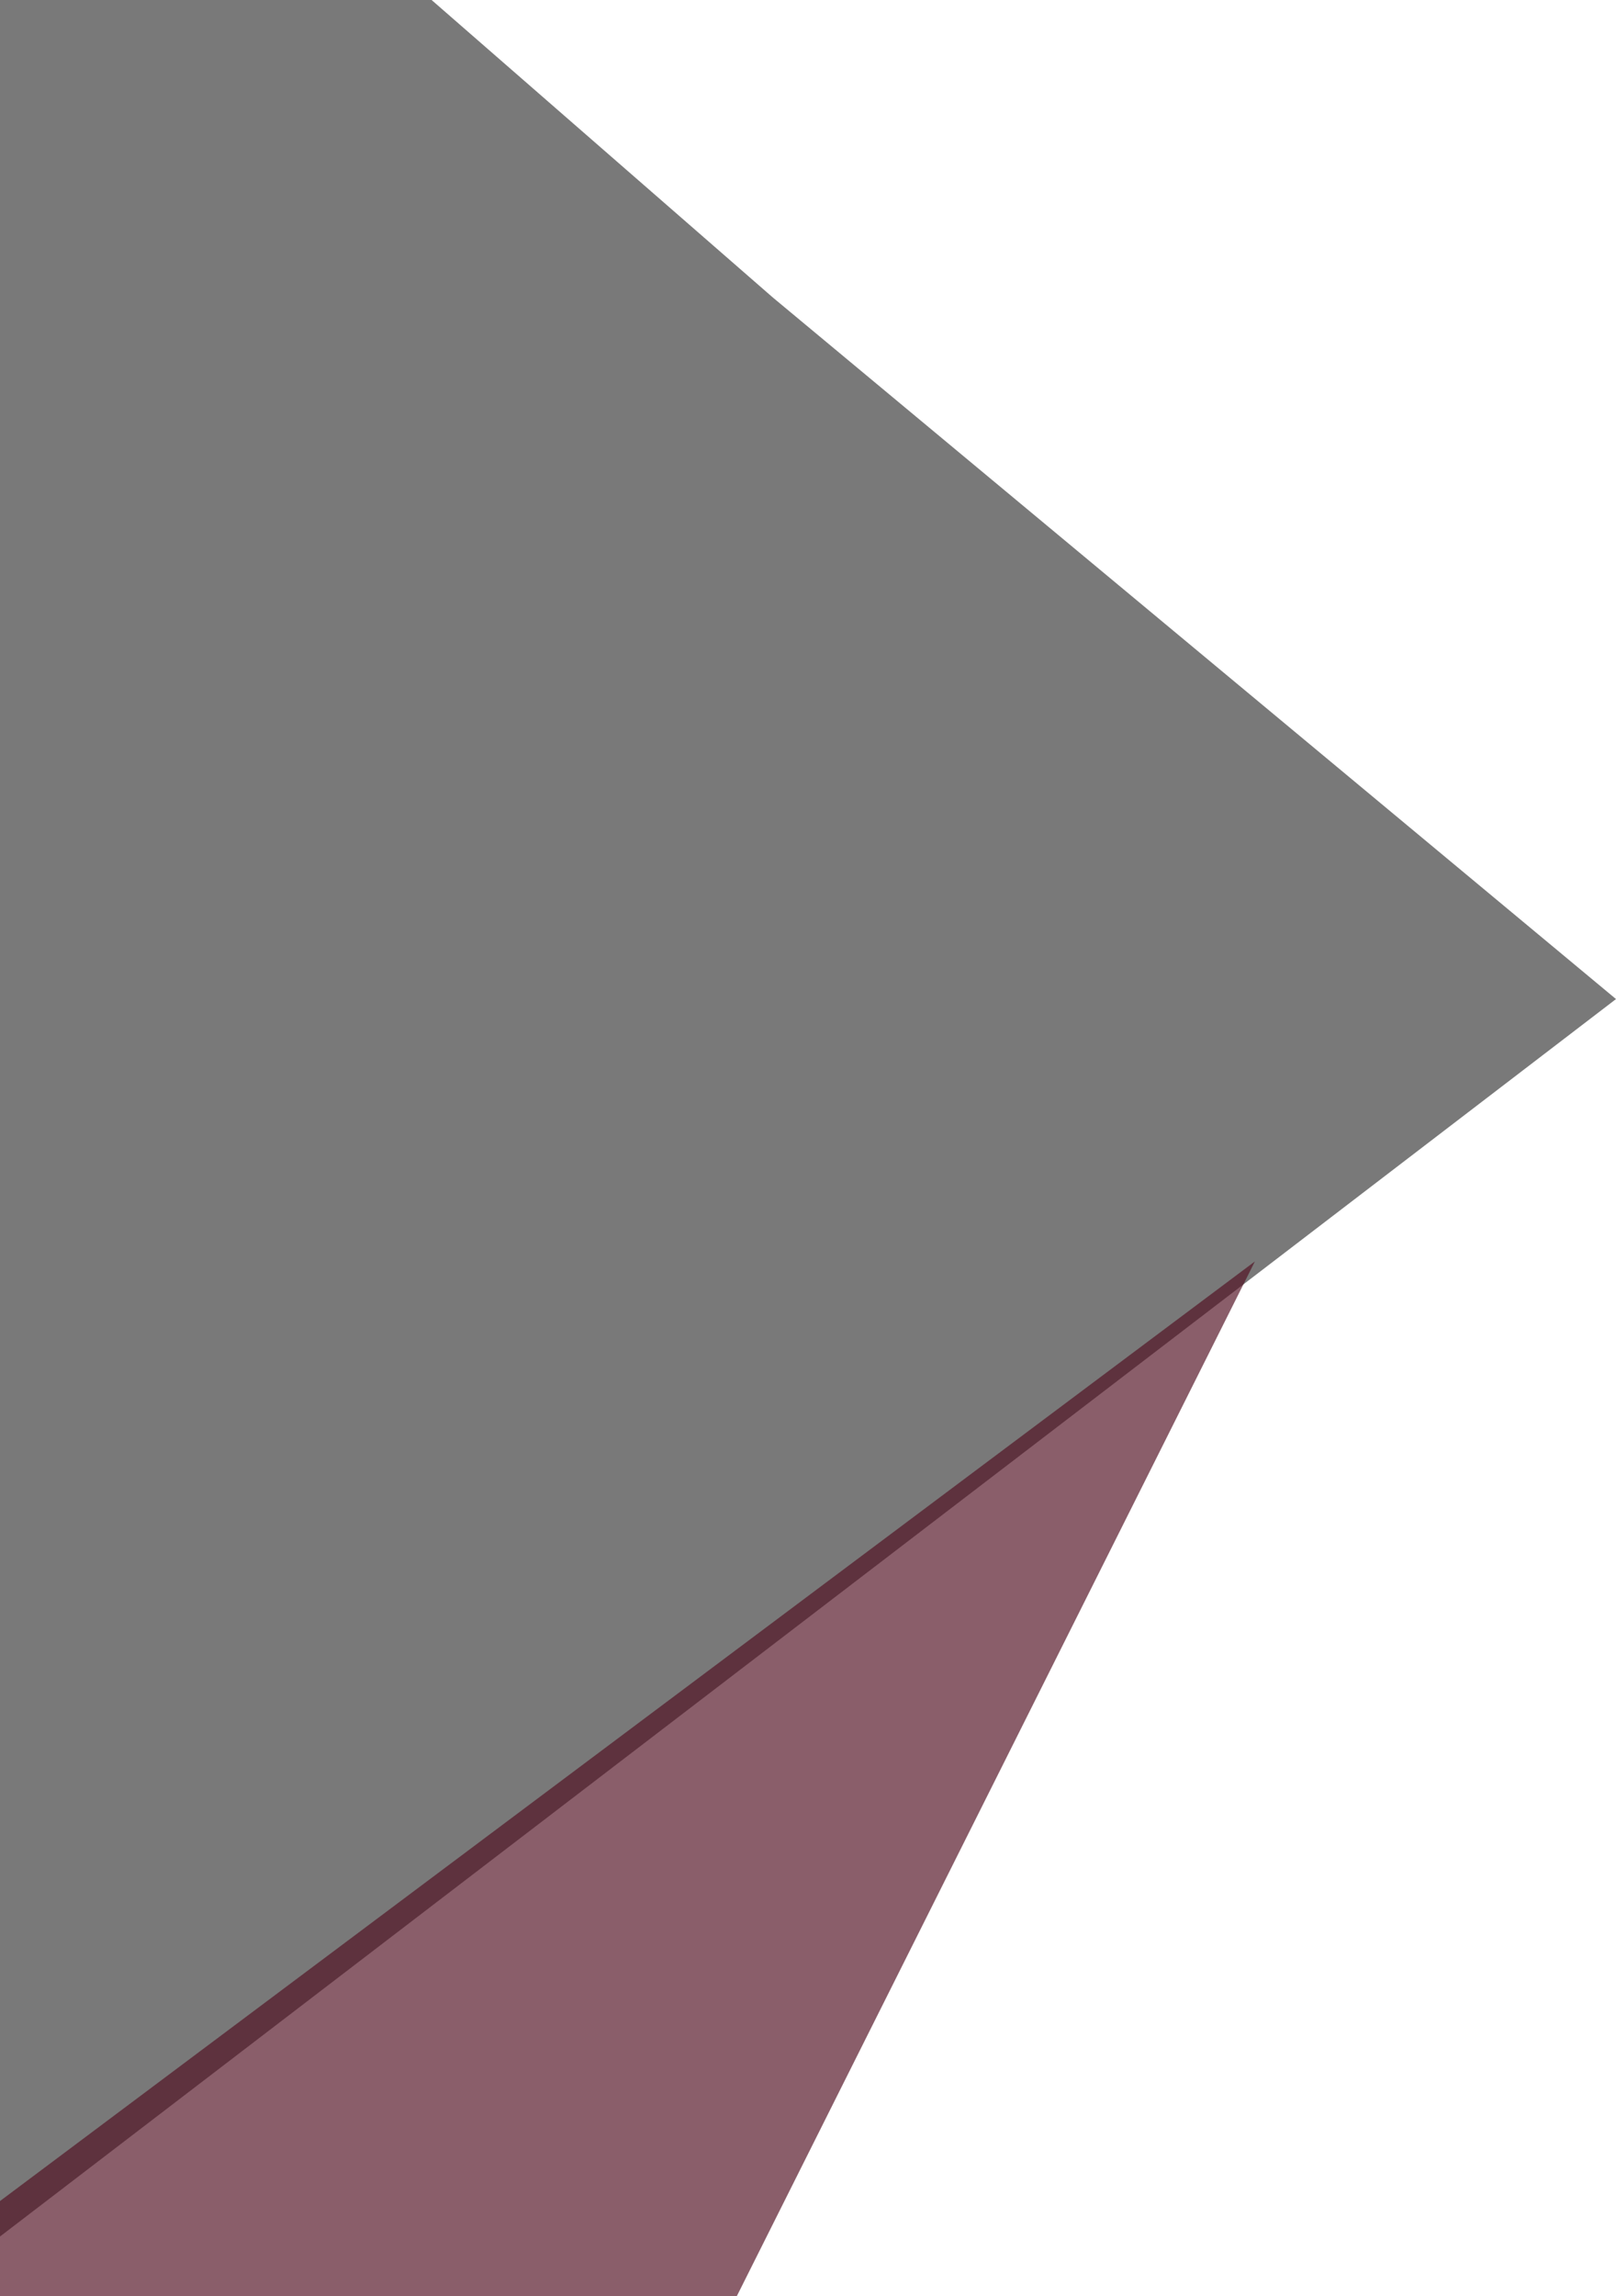 <svg width="528" height="750" viewBox="0 0 528 750" fill="none" xmlns="http://www.w3.org/2000/svg">
<path d="M-51.736 -168L252.505 97.171L528 326.337L-126 827L-51.736 -168Z" fill="#383838" fill-opacity="0.67"/>
<path d="M-206.518 873.548L410.014 412.038L105.512 1020.03L-207 1019L-206.518 873.548Z" fill="#510F22" fill-opacity="0.67"/>
</svg>
